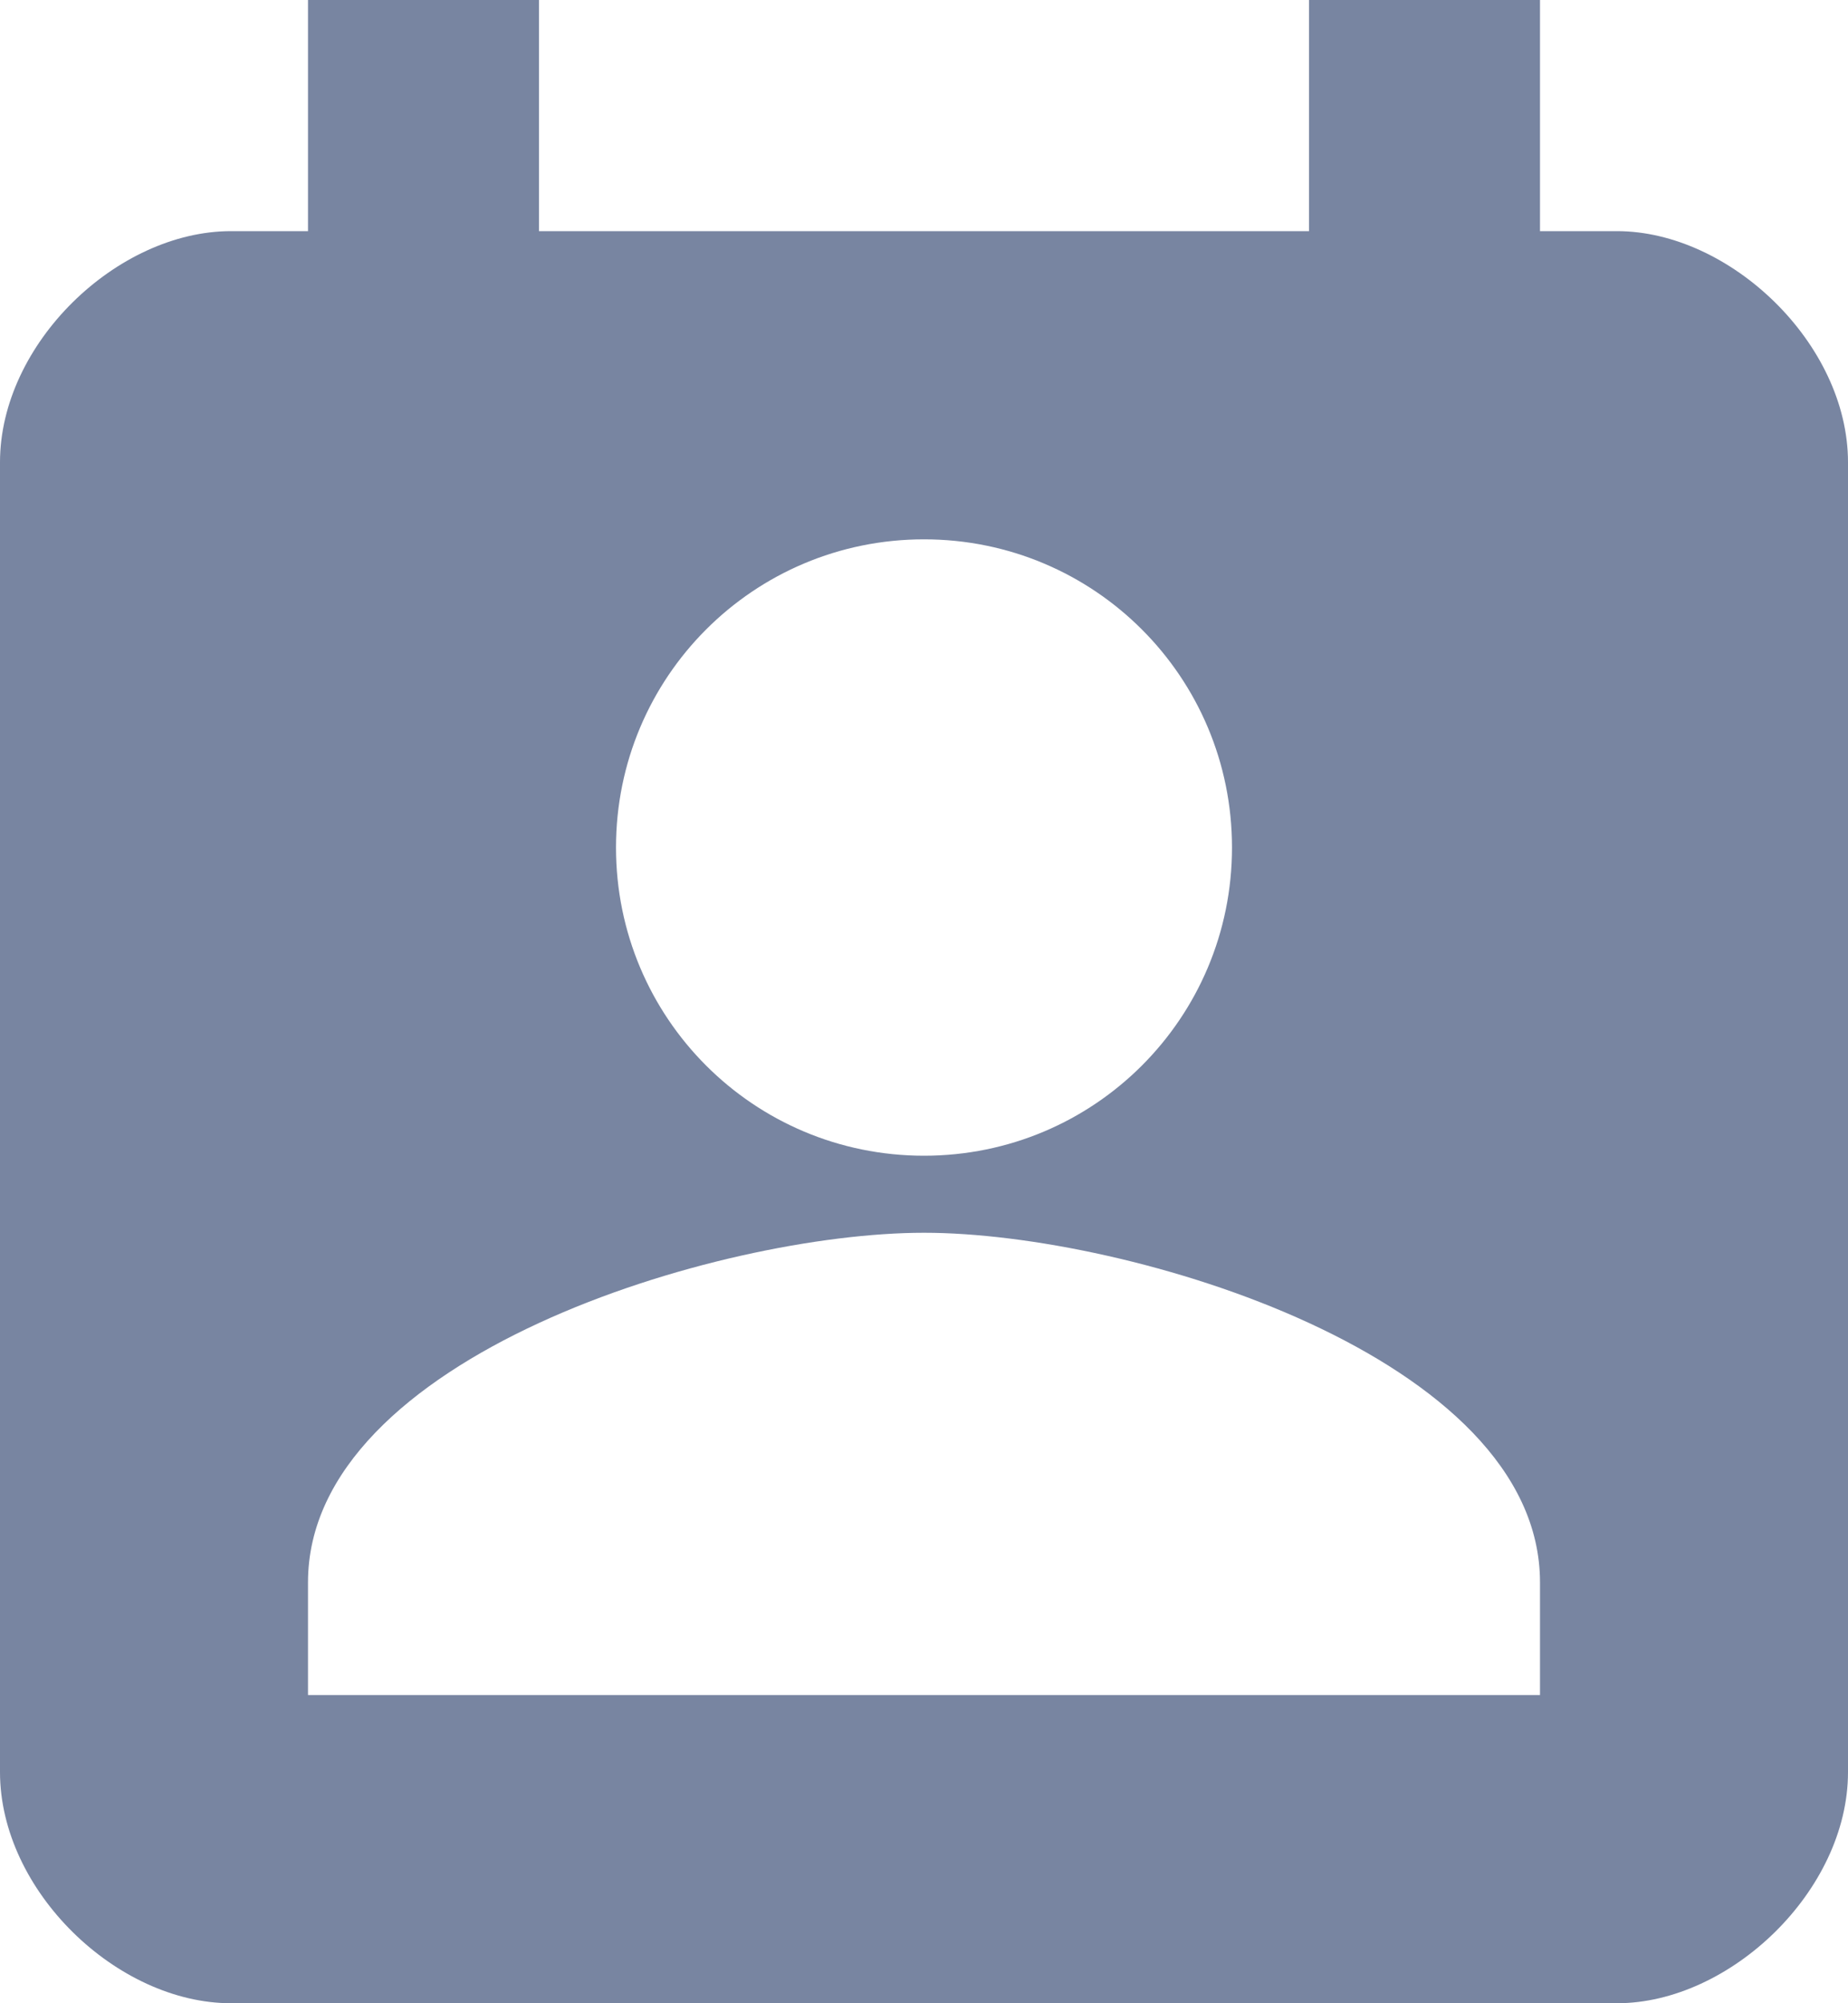 <svg width="24" height="26" viewBox="0 0 24 26" fill="none" xmlns="http://www.w3.org/2000/svg">
<path fill-rule="evenodd" clip-rule="evenodd" d="M21 3H20V0H17V3H7V0H4V3H3C1.52 3 0 4.46 0 6V23C0 24.54 1.52 26 3 26H21C22.467 26 24 24.54 24 23V6C24 4.46 22.467 3 21 3ZM12 7C14.213 7 16 8.787 16 11C16 13.213 14.213 15 12 15C9.787 15 8 13.213 8 11C8 8.787 9.787 7 12 7ZM20 22H4V20.537C4 17.61 9.333 16 12 16C14.667 16 20 17.61 20 20.537V22Z" fill="#7885A1"/>
</svg>
